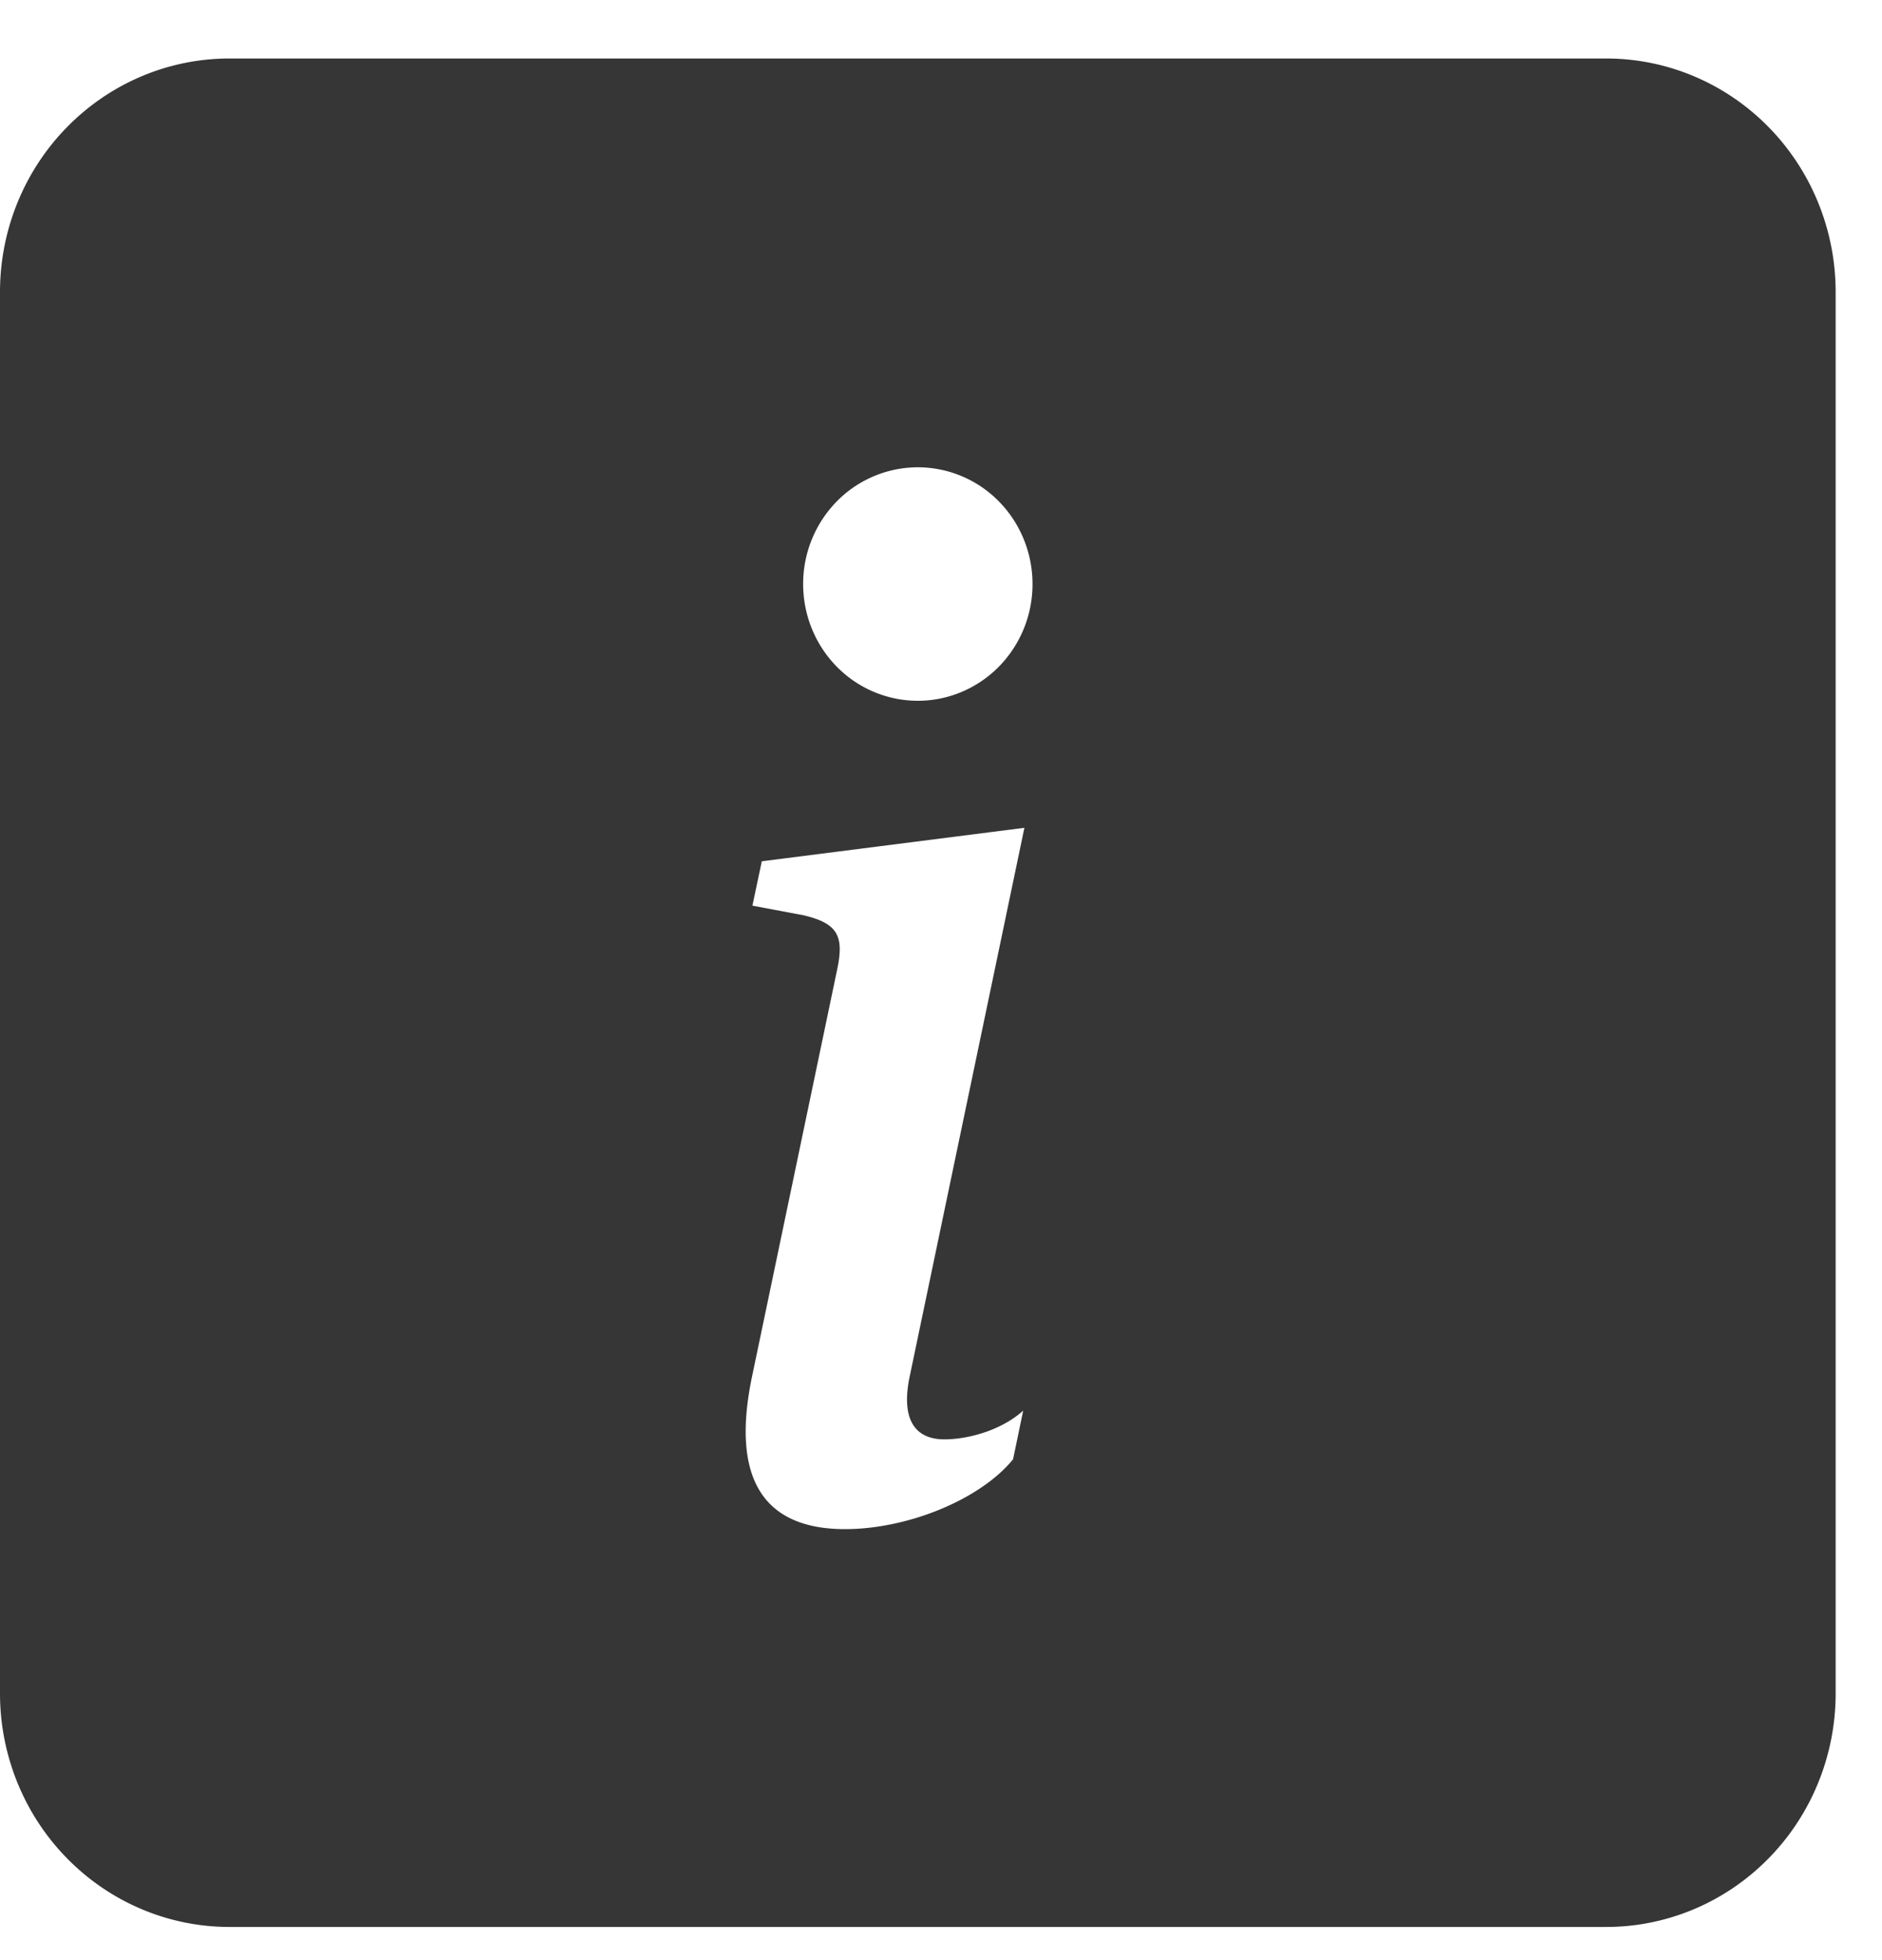 <svg width="24" height="25" fill="none" xmlns="http://www.w3.org/2000/svg"><path fill-rule="evenodd" clip-rule="evenodd" d="M0 3.725c0-.79.308-1.548.857-2.106.549-.559 1.293-.873 2.069-.873h17.557c.776 0 1.52.314 2.069.873.549.559.857 1.316.857 2.106V21.598c0 .79-.308 1.548-.857 2.106-.549.559-1.293.873-2.069.873H2.926c-.776 0-1.52-.314-2.069-.873C.308 23.146 0 22.388 0 21.598V3.725zm13.065 6.833l-3.35.427-.12.566.658.124c.43.104.515.262.421.699l-1.08 5.165c-.284 1.336.154 1.964 1.182 1.964.797 0 1.723-.375 2.143-.891l.129-.62c-.293.262-.72.366-1.004.366-.402 0-.549-.287-.445-.794l1.465-7.008zm-1.361-1.62c.388 0 .76-.157 1.035-.436a1.503 1.503 0 00.428-1.053c0-.395-.154-.774-.428-1.053a1.45 1.45 0 00-1.035-.436 1.45 1.45 0 00-1.034.436 1.503 1.503 0 00-.428 1.053c0 .395.154.774.428 1.053a1.45 1.45 0 001.034.436z" fill="#363636"/></svg>